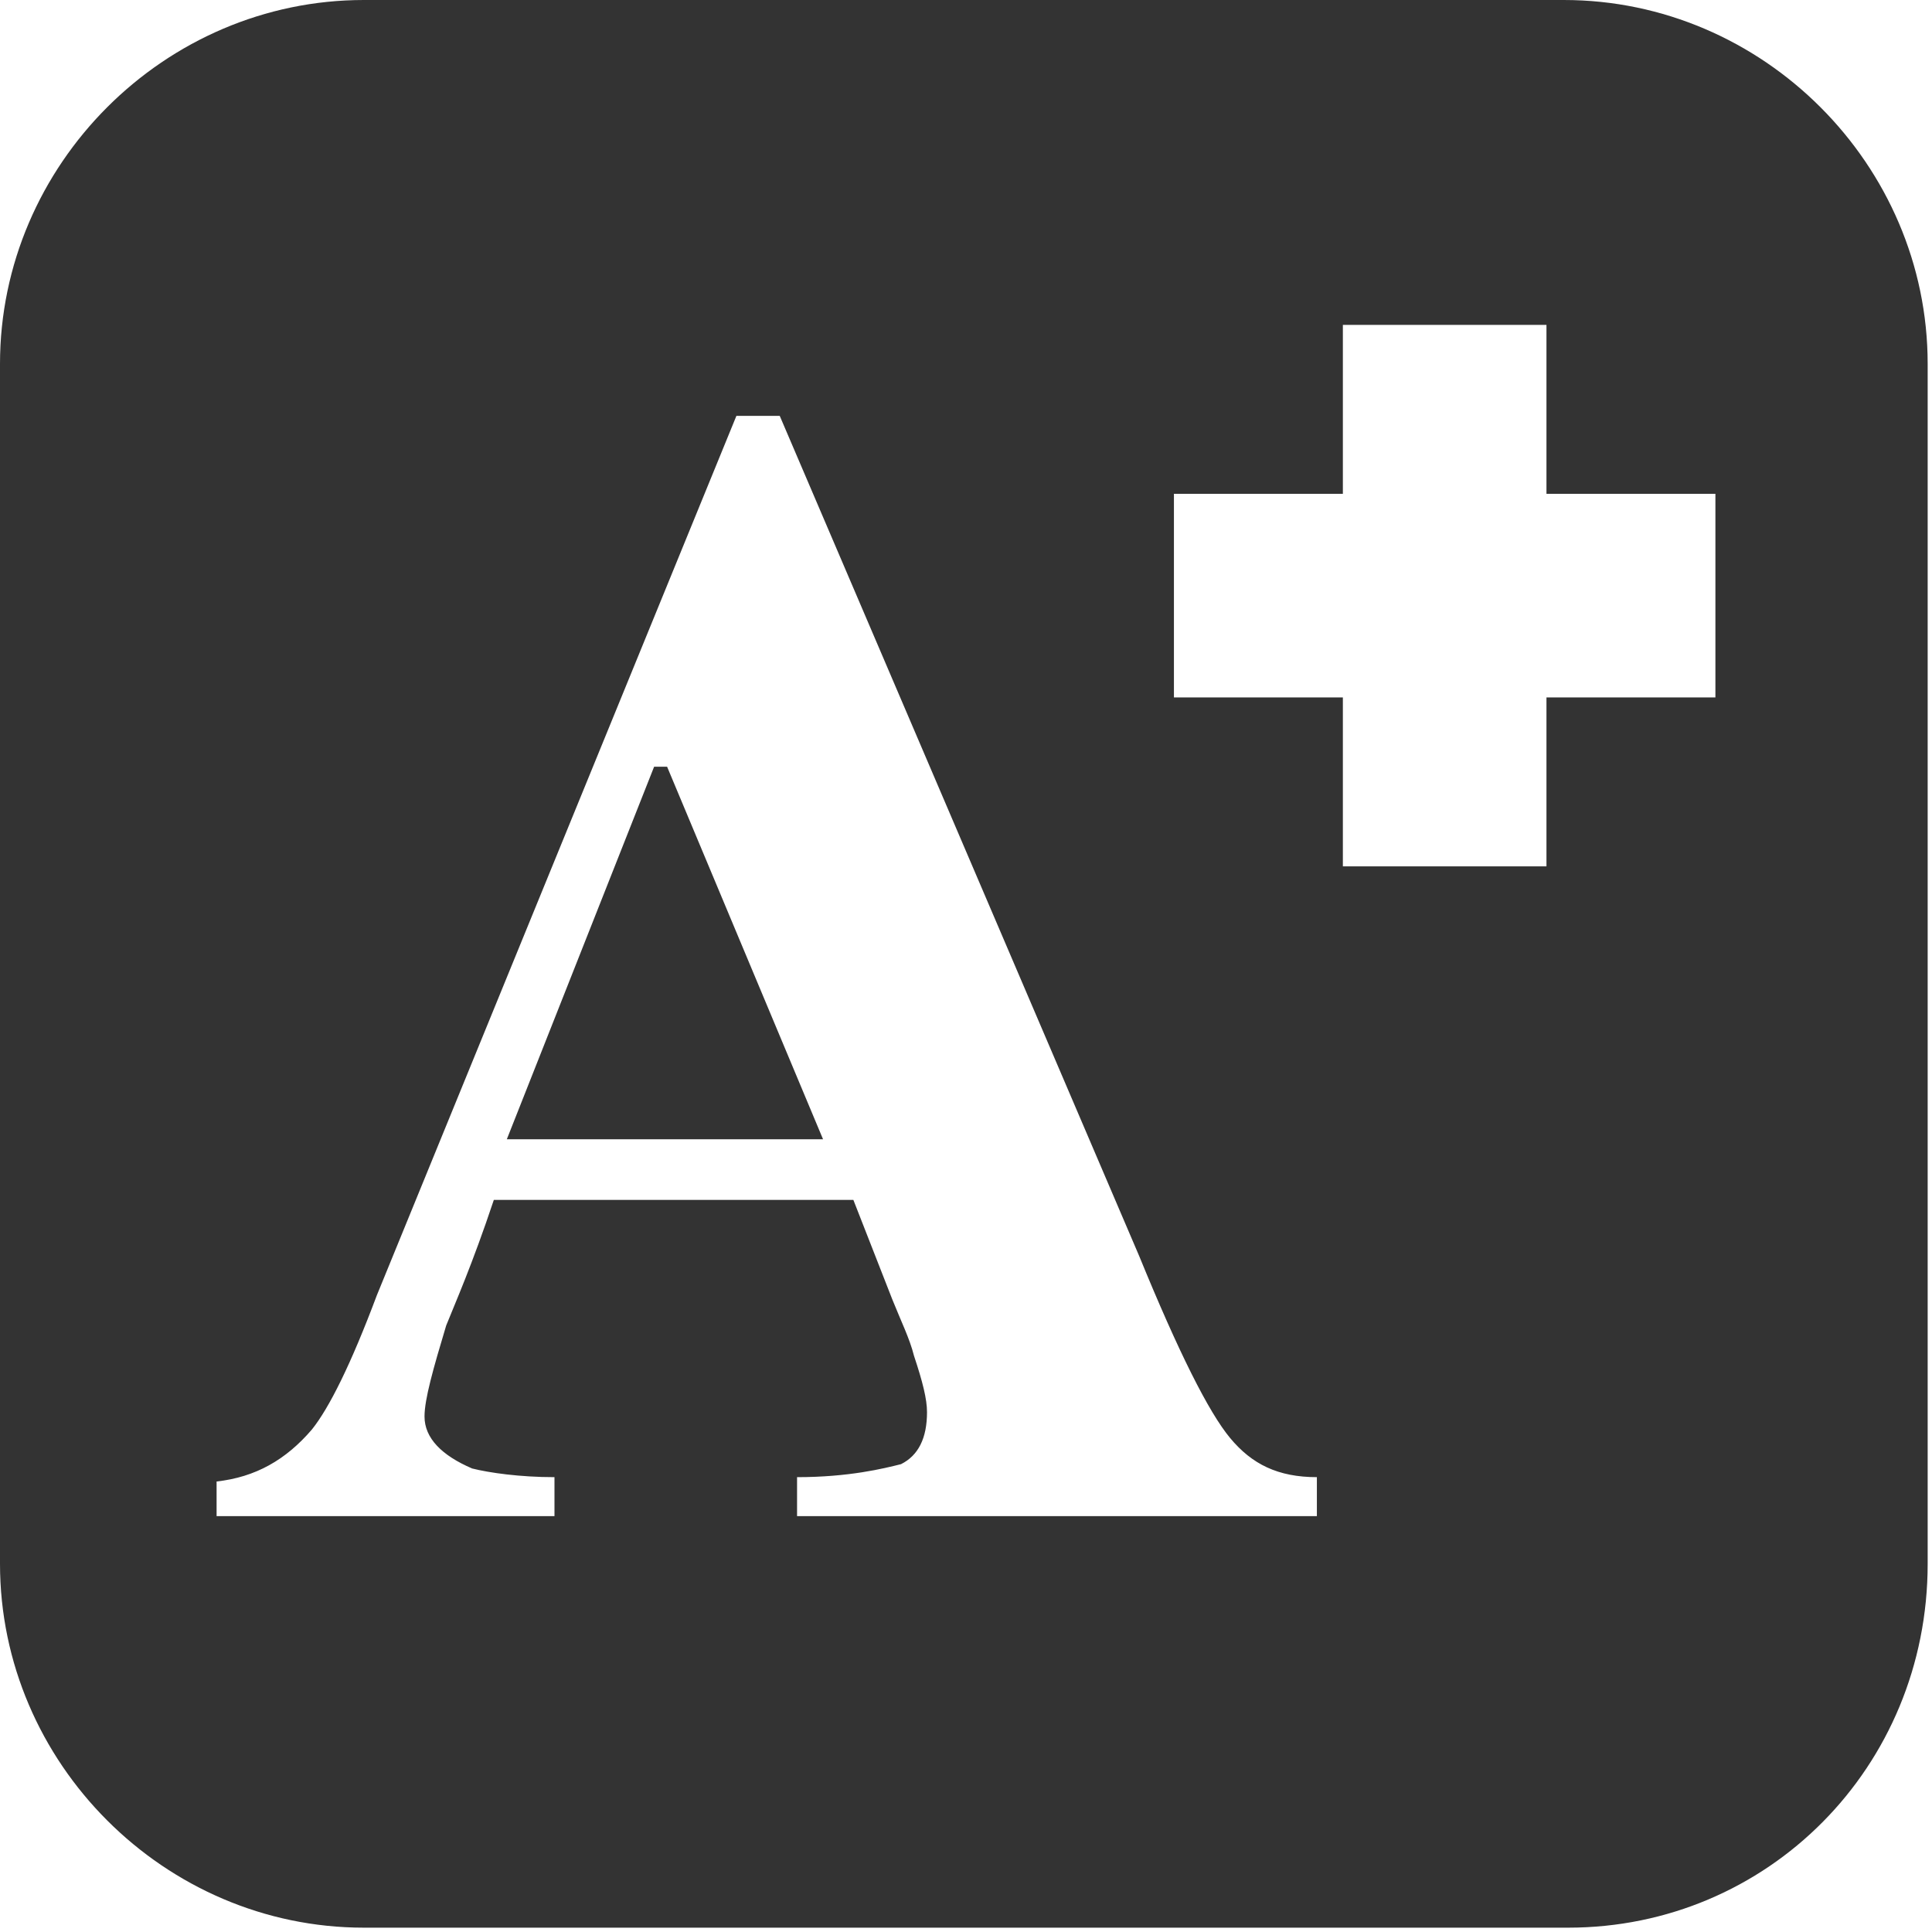 <?xml version="1.0" encoding="utf-8"?>
<!-- Generator: Adobe Illustrator 21.0.0, SVG Export Plug-In . SVG Version: 6.00 Build 0)  -->
<svg version="1.1" id="Capa_1" xmlns="http://www.w3.org/2000/svg" xmlns:xlink="http://www.w3.org/1999/xlink" x="0px" y="0px"
	 viewBox="0 0 44.6 44.6" enable-background="new 0 0 44.6 44.6" xml:space="preserve">
<g>
	<polygon fill="#333333" points="15.1,17.7 11.7,26.3 19,26.3 15.4,17.7 	"/>
	<path fill="#333333" d="M36.1,0H8.4C3.8,0,0,3.8,0,8.4v27.7c0,4.6,3.8,8.4,8.4,8.4h27.8c4.6,0,8.3-3.7,8.3-8.4V8.4
		C44.5,3.8,40.7,0,36.1,0z M30.4,35h-12v-0.9c1.2,0,2-0.2,2.4-0.3c0.4-0.2,0.6-0.6,0.6-1.2c0-0.3-0.1-0.7-0.3-1.3
		c-0.1-0.4-0.3-0.8-0.5-1.3l-0.9-2.3h-8.3c-0.5,1.5-0.9,2.4-1.1,2.9c-0.3,1-0.5,1.7-0.5,2.1c0,0.5,0.4,0.9,1.1,1.2
		c0.4,0.1,1.1,0.2,1.9,0.2V35H5v-0.8c0.9-0.1,1.6-0.5,2.2-1.2c0.4-0.5,0.9-1.5,1.5-3.1L17,9.6h1L26.3,29c0.9,2.2,1.6,3.6,2.1,4.2
		c0.5,0.6,1.1,0.9,2,0.9V35z M39.6,16.1h-3.9V20H31v-3.9h-3.9v-4.7H31V7.5h4.7v3.9h3.9V16.1z"/>
</g>
</svg>
